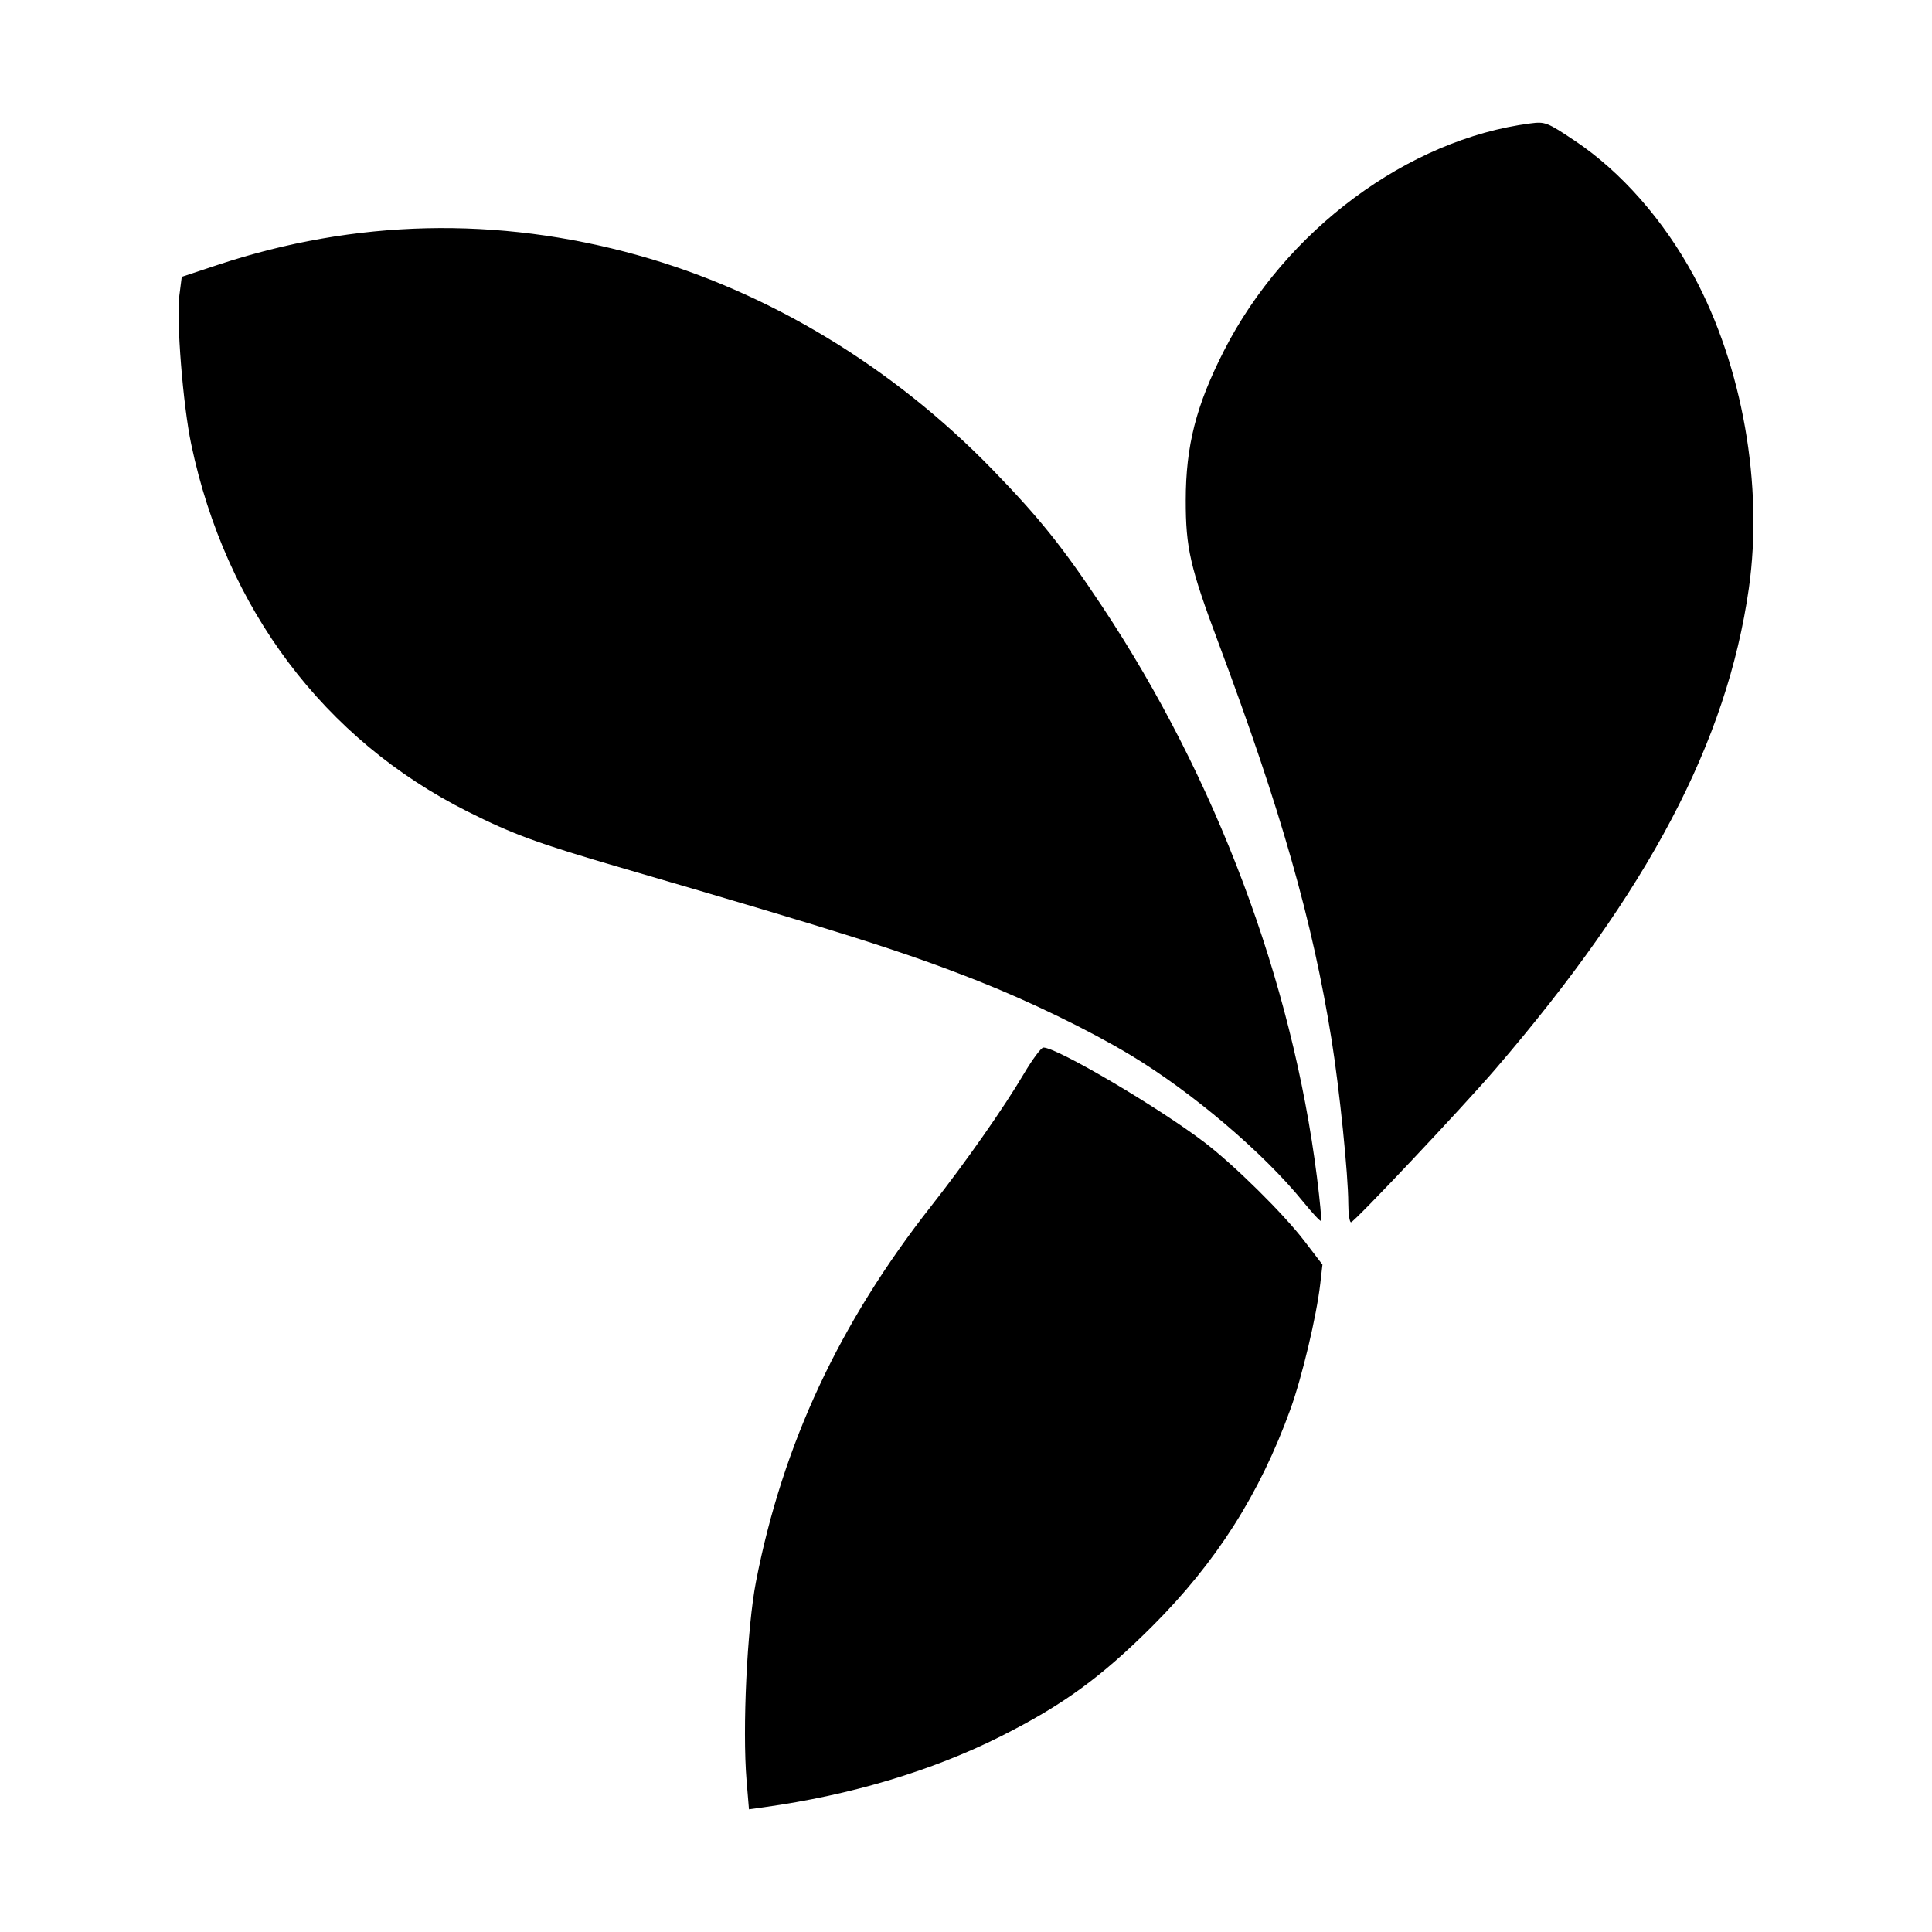 <?xml version="1.0" encoding="UTF-8" standalone="no"?>
<!-- Created with Inkscape (http://www.inkscape.org/) -->

<svg
   xmlns:dc="http://purl.org/dc/elements/1.1/"
   xmlns:cc="http://creativecommons.org/ns#"
   xmlns:rdf="http://www.w3.org/1999/02/22-rdf-syntax-ns#"
   xmlns:svg="http://www.w3.org/2000/svg"
   xmlns="http://www.w3.org/2000/svg"
   xmlns:sodipodi="http://sodipodi.sourceforge.net/DTD/sodipodi-0.dtd"
   xmlns:inkscape="http://www.inkscape.org/namespaces/inkscape"
   width="1000"
   height="1000"
   id="svg4955"
   version="1.1"
   inkscape:version="0.48.4 r9939"
   sodipodi:docname="play.svg">
  <defs
     id="defs5498" />
  <sodipodi:namedview
     inkscape:window-height="1056"
     inkscape:window-width="1920"
     inkscape:pageshadow="2"
     inkscape:pageopacity="0.0"
     borderopacity="1.0"
     bordercolor="#666666"
     pagecolor="#ffffff"
     id="base"
     showgrid="false"
     showguides="true"
     inkscape:guide-bbox="true"
     inkscape:zoom="0.64205296"
     inkscape:cx="377.50573"
     inkscape:cy="509.10475"
     inkscape:window-x="0"
     inkscape:window-y="24"
     inkscape:current-layer="layer1"
     inkscape:window-maximized="1">
    <sodipodi:guide
       orientation="horizontal"
       position="200"
       id="guide5596" />
  </sodipodi:namedview>
  <g
     inkscape:label="Layer 1"
     inkscape:groupmode="layer"
     id="layer1">
    <path
       style="fill:#000000"
       d="m 386.423,921.618 c -2.231,-26.787 0.254,-79.183 4.886,-103.01 13.813,-71.053 43.16,-133.926 90.793,-194.509 17.736,-22.559 37.471,-50.732 47.858,-68.321 4.41,-7.467 8.955,-13.577 10.102,-13.577 7.098,0 59.798,31.049 83.593,49.25 15.311,11.711 40.651,36.736 51.369,50.729 l 9.479,12.376 -1.142,9.938 c -1.927,16.778 -9.426,48.304 -15.443,64.927 -15.875,43.856 -38.428,79.281 -71.474,112.272 -26.605,26.56 -46.377,40.926 -78.575,57.094 -35.388,17.769 -77.486,30.373 -122.261,36.606 l -7.945,1.106 -1.24,-14.88 z m 288.016,-299.681 c -20.62,-25.415 -57.532,-56.75 -89.431,-75.92 -21.33,-12.818 -52.297,-27.858 -79.083,-38.408 C 467.827,492.603 437.535,483 321.653,449.191 278.519,436.607 265.449,431.824 241.96,420.027 167.764,382.764 116.905,315.158 98.976,229.961 94.704,209.663 91.203,165.705 92.84,152.929 l 1.235,-9.637 18.417,-6.118 c 71.228,-23.661 144.902,-25.374 217.692,-5.061 67.581,18.859 131.72,57.626 183.457,110.883 24.372,25.088 36.478,40.195 56.998,71.123 58.785,88.605 98.171,193.34 111.023,295.233 1.522,12.065 2.469,22.235 2.104,22.6 -0.365,0.365 -4.562,-4.142 -9.327,-10.015 z m 23.431,0.882 c -0.007,-14.559 -4.514,-58.74 -8.616,-84.474 -9.78,-61.354 -26.357,-119.525 -58.626,-205.724 -14.637,-39.099 -16.899,-48.966 -16.883,-73.653 0.018,-28.231 5.346,-49.084 19.778,-77.42 31.775,-62.385 95.237,-109.481 158.568,-117.674 7.697,-0.996 8.719,-0.596 23.149,9.057 23.837,15.944 46.001,41.16 61.539,70.014 25.125,46.655 35.986,108.383 28.426,161.557 -11.299,79.477 -51.873,156.469 -131.08,248.736 -17.024,19.831 -73.166,79.393 -74.835,79.393 -0.779,0 -1.419,-4.415 -1.422,-9.811 z"
       id="path5805"
       inkscape:connector-curvature="0" />
  </g>
</svg>
